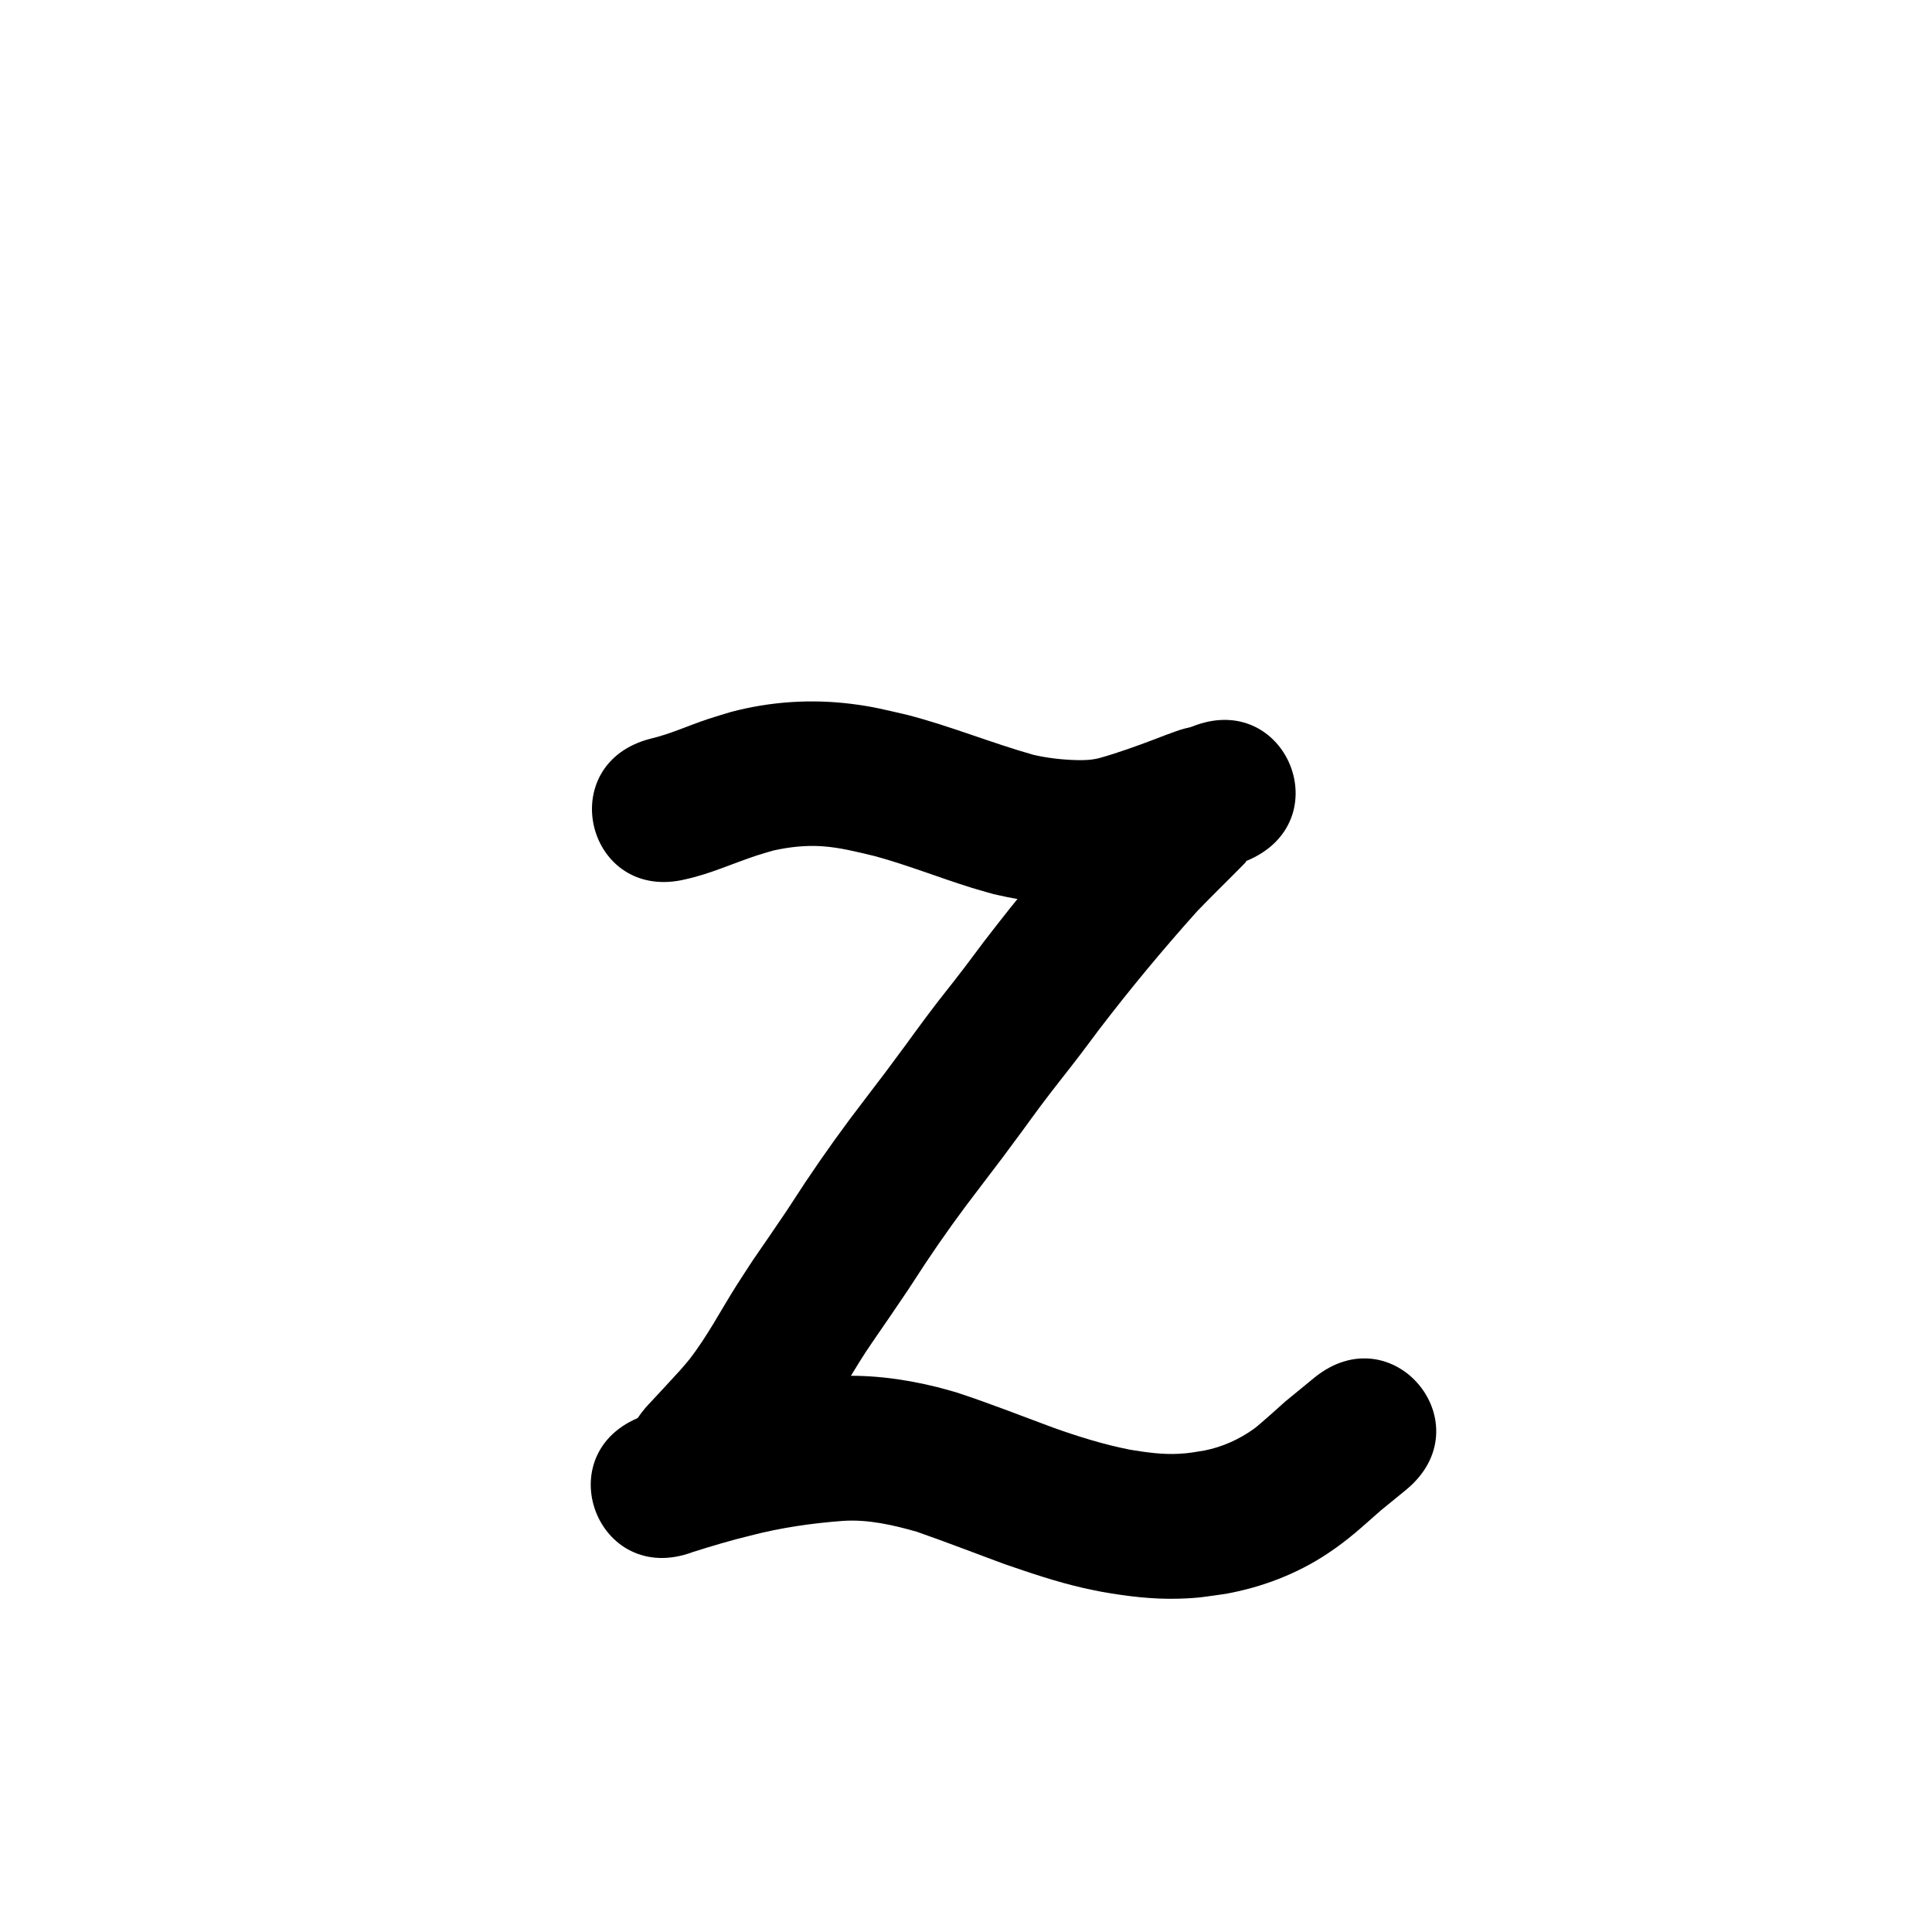 <?xml version="1.0" ?>
<svg xmlns="http://www.w3.org/2000/svg" width="1000" height="1000">
<path d="m 355.246,455.018 c 12.501,-2.772 24.188,-8.165 36.298,-12.173 2.851,-0.944 5.752,-1.731 8.628,-2.596 8.29,-1.853 16.777,-2.796 25.273,-2.235 9.218,0.608 18.208,2.921 27.151,5.062 17.075,4.61 33.522,11.22 50.398,16.46 3.725,1.157 7.492,2.171 11.239,3.257 18.906,4.342 38.814,7.141 58.236,4.958 3.463,-0.389 6.88,-1.116 10.32,-1.673 14.037,-3.177 27.595,-8.088 41.04,-13.152 3.404,-1.346 6.83,-2.636 10.278,-3.866 49.916,-17.914 24.581,-88.506 -25.334,-70.592 v 0 c -3.815,1.374 -7.619,2.777 -11.388,4.275 -9.253,3.488 -18.556,6.858 -28.076,9.556 -4.177,1.122 -8.147,1.25 -12.495,1.117 -7.369,-0.224 -14.722,-1.065 -21.912,-2.72 -21.964,-6.203 -43.13,-14.959 -65.252,-20.656 -11.145,-2.556 -17.496,-4.294 -29.025,-5.724 -20.942,-2.598 -41.999,-1.19 -62.407,4.218 -4.009,1.242 -8.044,2.403 -12.027,3.726 -9.727,3.232 -19.104,7.616 -29.098,9.988 -51.456,12.835 -33.304,85.606 18.152,72.77 z"/>
<path d="m 616.63,376.245 c -3.008,1.599 -6.146,2.975 -9.025,4.797 -9.53,6.029 -17.441,13.836 -25.402,21.715 -9.113,9.019 -6.713,6.654 -16.379,16.656 -19.909,21.883 -38.734,44.771 -56.757,68.226 -3.312,4.418 -6.586,8.865 -9.937,13.254 -9.831,12.876 -10.117,12.69 -20.071,25.955 -3.556,4.739 -6.994,9.565 -10.509,14.335 -11.18,15.17 -9.133,12.358 -20.667,27.523 -10.874,14.085 -21.246,28.531 -31.116,43.336 -3.251,4.877 -6.377,9.836 -9.626,14.715 -4.393,6.596 -12.867,18.859 -17.393,25.437 -2.85,4.387 -5.75,8.741 -8.549,13.161 -8.057,12.724 -15.282,26.682 -24.593,38.525 -1.529,1.945 -3.217,3.761 -4.826,5.641 -5.374,5.946 -10.88,11.77 -16.331,17.645 -36.069,38.878 18.912,89.888 54.982,51.01 v 0 c 6.356,-6.851 12.799,-13.622 18.968,-20.643 7.847,-9.562 8.511,-9.911 15.399,-20.123 9.395,-13.927 17.176,-28.883 26.739,-42.706 5.421,-7.88 13.135,-19.034 18.38,-26.909 3.021,-4.536 5.927,-9.147 8.942,-13.687 9.089,-13.684 18.681,-27.009 28.727,-40.009 11.672,-15.357 10.273,-13.391 21.476,-28.607 3.167,-4.301 6.254,-8.662 9.459,-12.935 7.91,-10.546 12.582,-16.152 20.625,-26.684 3.186,-4.171 6.295,-8.401 9.442,-12.601 16.243,-21.242 33.34,-41.868 51.198,-61.771 7.793,-8.083 15.851,-15.884 23.721,-23.887 1.257,-1.278 1.043,-0.997 1.626,-1.996 49.054,-20.154 20.553,-89.527 -28.502,-69.373 z"/>
<path d="m 358.66,803.314 c 9.842,-3.118 19.711,-6.051 29.745,-8.49 15.681,-4.096 31.677,-6.387 47.811,-7.608 13.037,-0.873 25.848,2.057 38.297,5.61 15.061,5.248 29.929,11.039 44.892,16.558 13.634,4.724 27.36,9.366 41.443,12.588 3.028,0.693 6.083,1.262 9.124,1.892 13.274,2.369 26.733,4.023 40.244,3.613 10.704,-0.325 13.474,-1.009 24.152,-2.496 18.748,-3.39 36.868,-10.264 52.783,-20.853 11.308,-7.523 17.508,-13.529 27.666,-22.413 4.273,-3.485 8.547,-6.97 12.82,-10.456 41.047,-33.581 -6.444,-91.63 -47.491,-58.049 v 0 c -4.977,4.083 -9.954,8.166 -14.931,12.248 -1.019,0.908 -13.267,11.99 -16.081,14.018 -7.665,5.525 -16.415,9.465 -25.67,11.301 -5.763,0.925 -7.579,1.377 -13.276,1.699 -8.479,0.478 -16.923,-0.742 -25.267,-2.108 -13.488,-2.66 -26.624,-6.726 -39.563,-11.352 -16.892,-6.23 -33.639,-12.891 -50.766,-18.454 -3.336,-0.911 -6.649,-1.906 -10.007,-2.733 -17.711,-4.358 -35.985,-6.637 -54.226,-5.387 -20.183,1.621 -40.222,4.45 -59.852,9.546 -12.858,3.186 -25.571,6.861 -38.13,11.08 -49.67,18.585 -23.387,88.829 26.283,70.244 z"/>
</svg>
